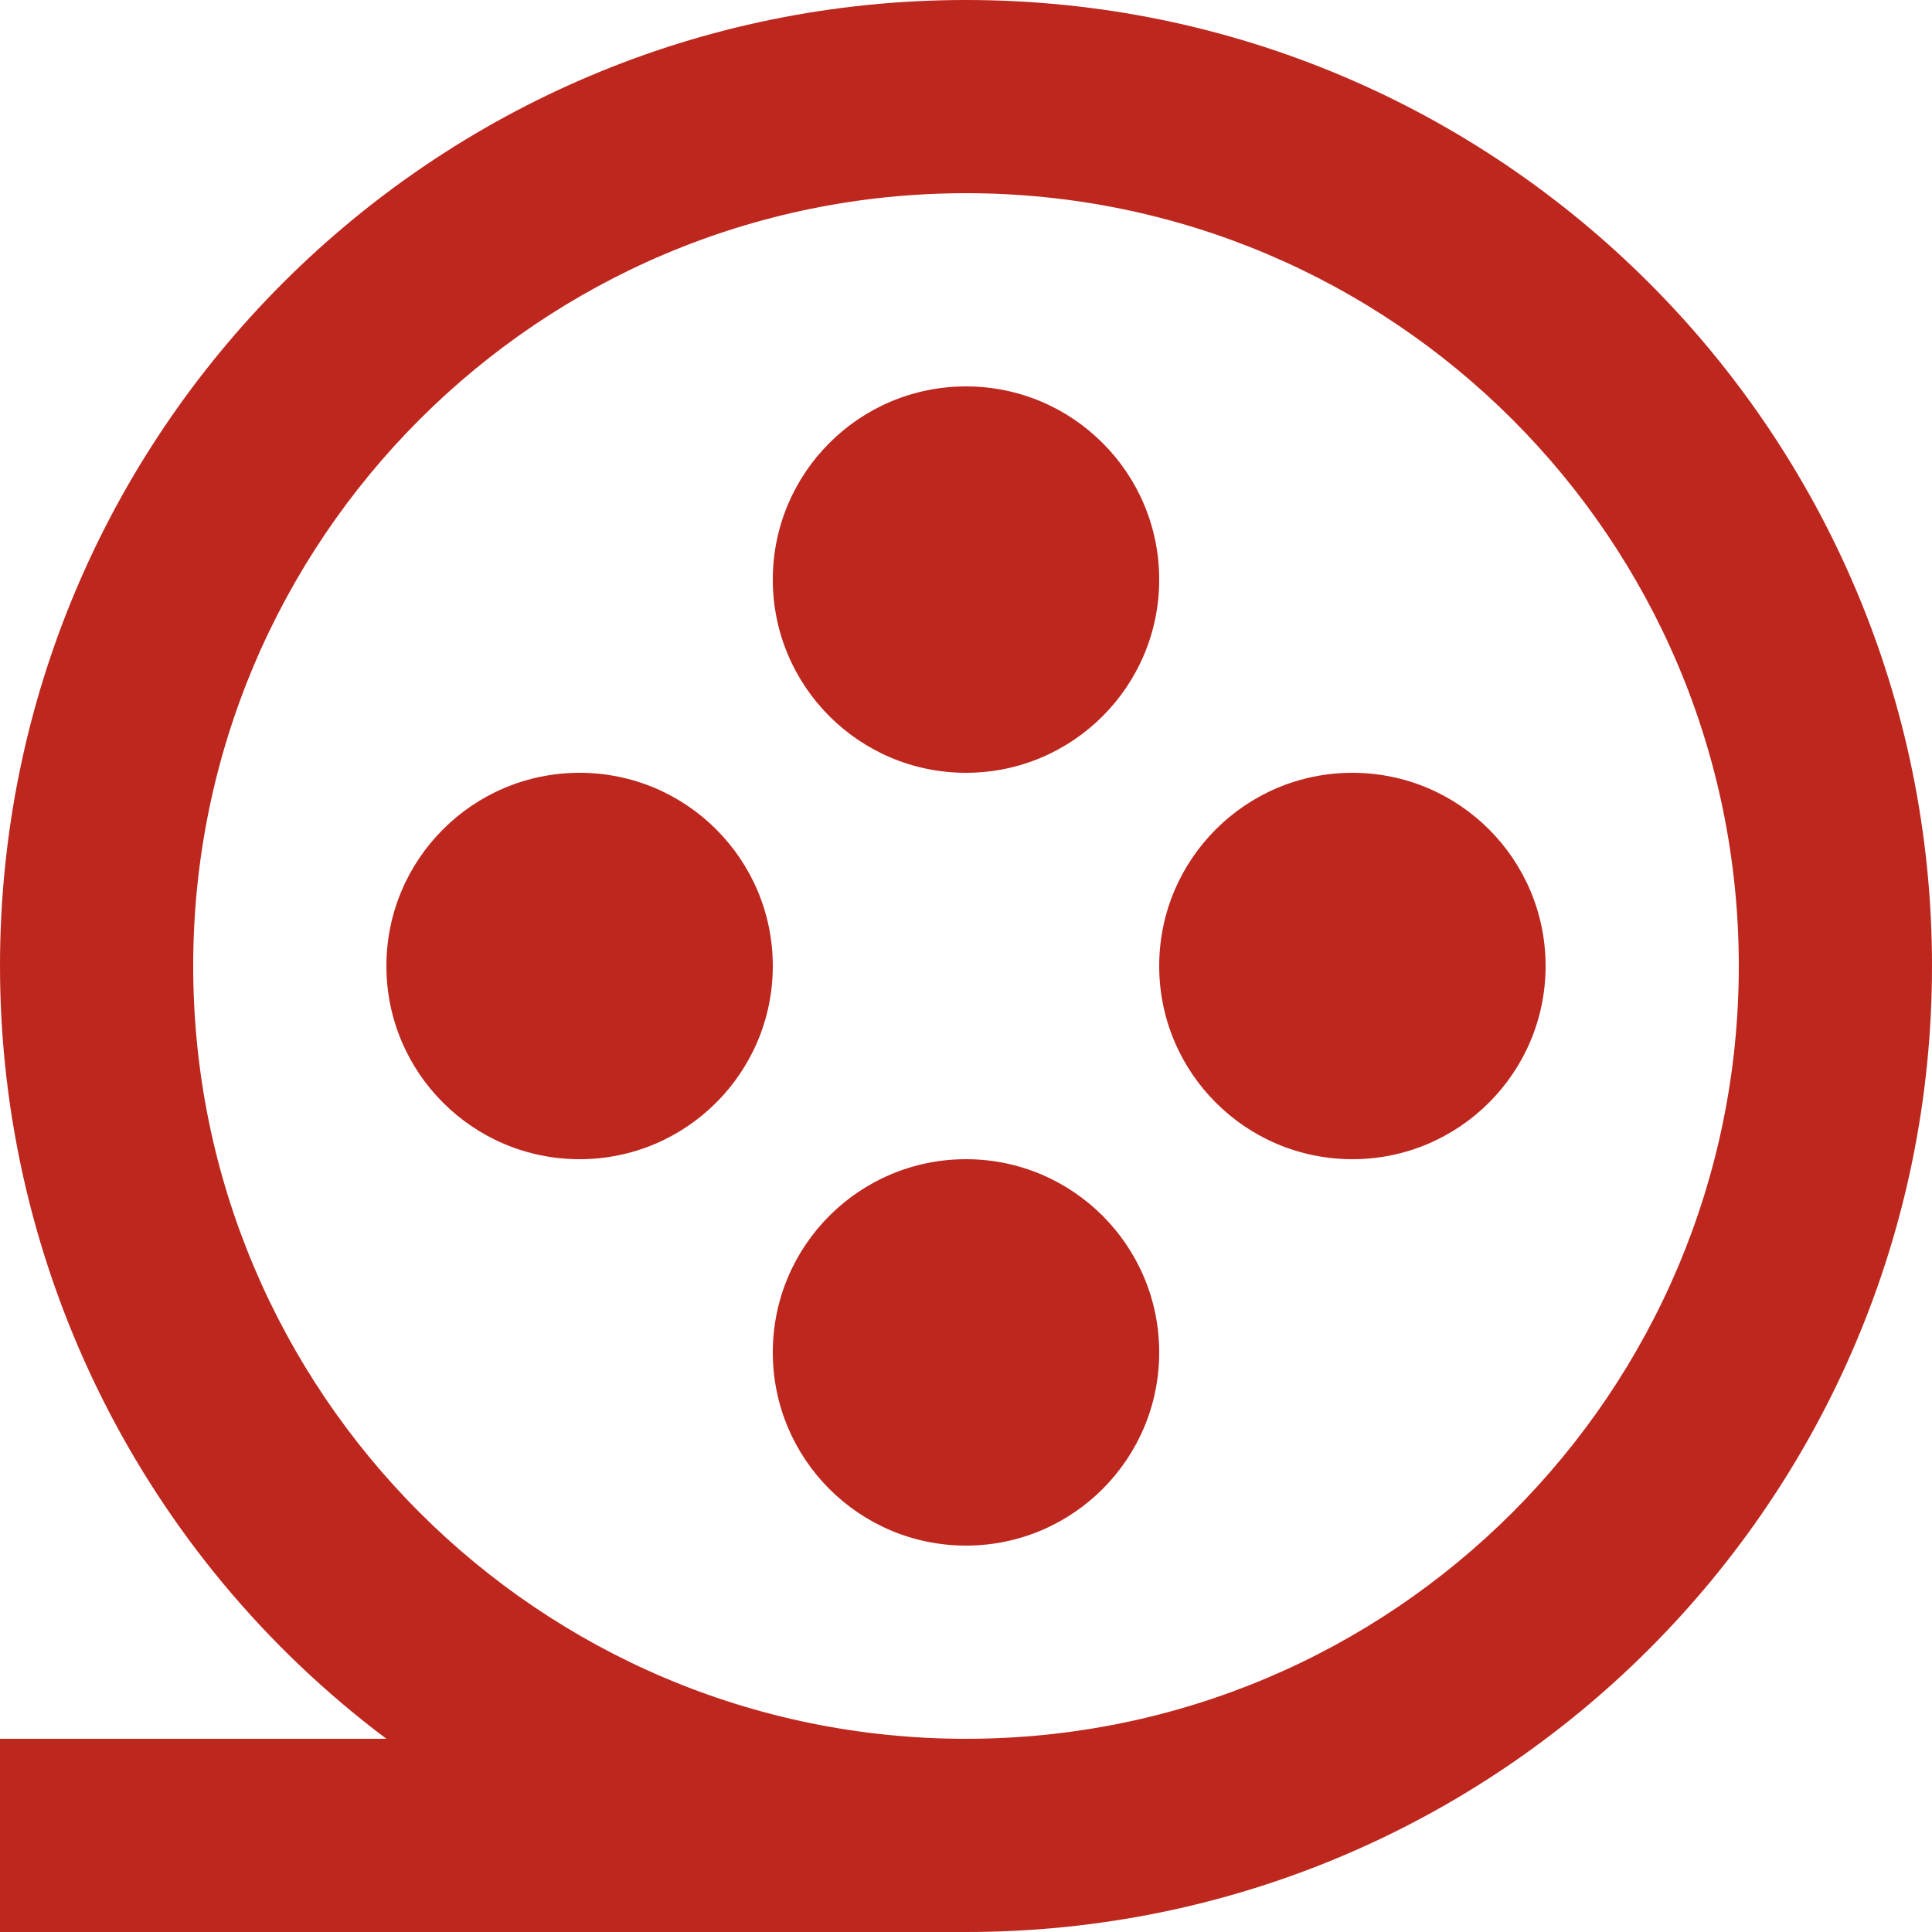 <svg width="198" height="198" viewBox="0 0 198 198" fill="none" xmlns="http://www.w3.org/2000/svg">
<path fill-rule="evenodd" clip-rule="evenodd" d="M0 99C0 44.32 44.32 0 99 0C153.68 0 198 44.32 198 99C198 153.68 153.68 198 99 198H0V178.2H39.6C14.668 159.501 0 130.157 0 99ZM19.8 99C19.8 142.742 55.258 178.2 99 178.2C142.742 178.2 178.2 142.742 178.2 99C178.2 55.258 142.742 19.8 99 19.8C55.258 19.8 19.8 55.258 19.8 99ZM99 79.2C109.935 79.2 118.8 70.335 118.8 59.4C118.8 48.465 109.935 39.6 99 39.6C88.065 39.6 79.2 48.465 79.2 59.4C79.2 70.335 88.065 79.2 99 79.2ZM59.4 118.8C70.335 118.8 79.2 109.935 79.2 99C79.2 88.065 70.335 79.2 59.4 79.2C48.465 79.2 39.6 88.065 39.6 99C39.6 109.935 48.465 118.8 59.4 118.8ZM158.4 99C158.4 109.935 149.535 118.8 138.6 118.8C127.665 118.8 118.8 109.935 118.8 99C118.8 88.065 127.665 79.2 138.6 79.2C149.535 79.2 158.4 88.065 158.4 99ZM99 158.4C109.935 158.4 118.8 149.535 118.8 138.6C118.8 127.665 109.935 118.8 99 118.8C88.065 118.8 79.2 127.665 79.2 138.6C79.2 149.535 88.065 158.4 99 158.4Z" fill="#BD271E"/>
</svg>
